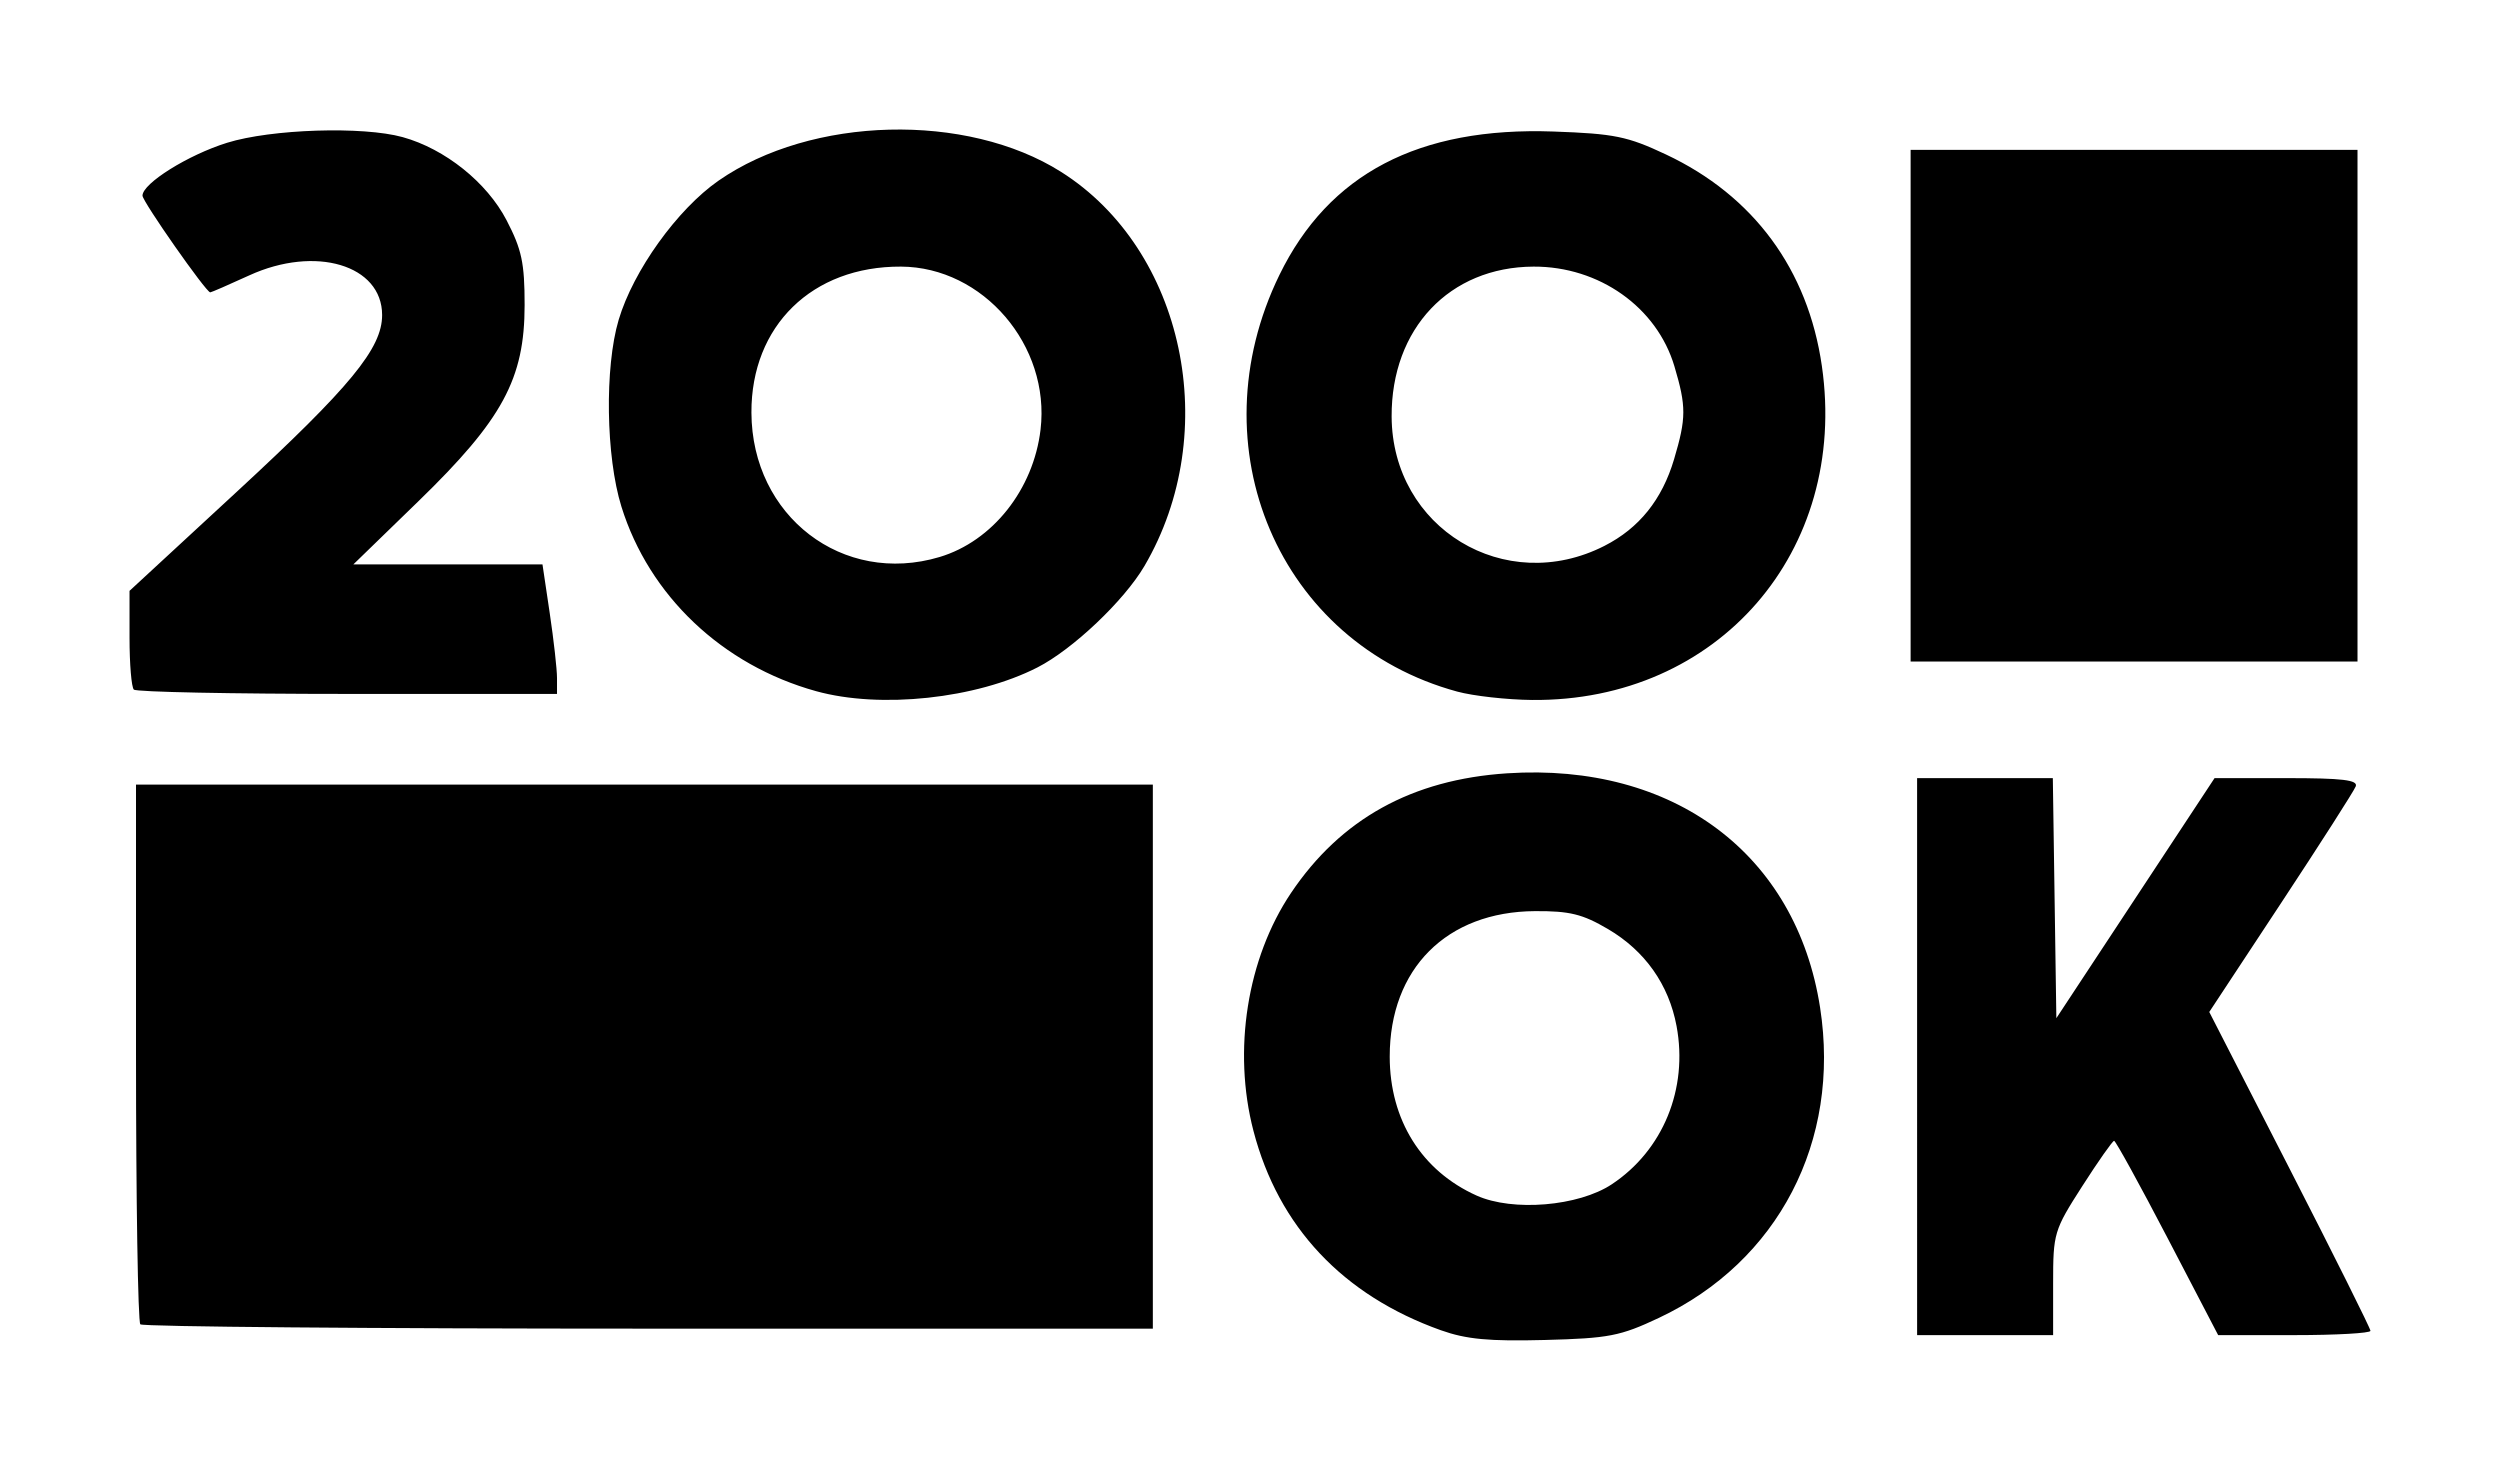 <?xml version="1.0" encoding="UTF-8" standalone="no"?>
<!-- Created with Inkscape (http://www.inkscape.org/) -->

<svg
   xmlns:dc="http://purl.org/dc/elements/1.1/"
   xmlns:cc="http://creativecommons.org/ns#"
   xmlns:rdf="http://www.w3.org/1999/02/22-rdf-syntax-ns#"
   xmlns:svg="http://www.w3.org/2000/svg"
   xmlns="http://www.w3.org/2000/svg"
   xmlns:sodipodi="http://sodipodi.sourceforge.net/DTD/sodipodi-0.dtd"
   xmlns:inkscape="http://www.inkscape.org/namespaces/inkscape"
   version="1.1"
   width="386"
   height="226.96"
   id="svg2"
   inkscape:version="0.48.3.1 r9886"
   sodipodi:docname="200ok_logo_claim.svg">
  <sodipodi:namedview
     pagecolor="#ffffff"
     bordercolor="#666666"
     borderopacity="1"
     objecttolerance="10"
     gridtolerance="10"
     guidetolerance="10"
     inkscape:pageopacity="0"
     inkscape:pageshadow="2"
     inkscape:window-width="798"
     inkscape:window-height="880"
     id="namedview7"
     showgrid="false"
     fit-margin-top="20"
     fit-margin-left="20"
     fit-margin-right="20"
     fit-margin-bottom="20"
     inkscape:zoom="0.46626044"
     inkscape:cx="198.25002"
     inkscape:cy="58.612713"
     inkscape:window-x="800"
     inkscape:window-y="1098"
     inkscape:window-maximized="0"
     inkscape:current-layer="layer1" />
  <defs
     id="defs4" />
  <g
     transform="translate(-196.286,-710.934)"
     id="layer1">
    <path
       d="m 418.773,916.33 c -15.141,-5.395 -25.097,-15.982 -28.954,-30.789 -3.234,-12.415 -0.986,-26.637 5.807,-36.743 7.677,-11.42 18.682,-17.51 33.368,-18.465 25.737,-1.674 44.643,12.482 48.315,36.178 3.199,20.642 -6.456,39.218 -24.899,47.909 -5.968,2.812 -7.712,3.15 -17.623,3.408 -8.576,0.224 -12.105,-0.106 -16.013,-1.499 z m 26.365,-22.537 c 7.92,-5.242 11.817,-14.754 10.009,-24.433 -1.199,-6.417 -4.878,-11.622 -10.588,-14.979 -3.937,-2.314 -5.91,-2.799 -11.272,-2.768 -13.639,0.078 -22.436,8.888 -22.429,22.463 0.005,9.78 4.929,17.648 13.429,21.459 5.581,2.502 15.718,1.655 20.852,-1.742 z m 47.148,-19.717 0,-43 10.478,0 10.478,0 0.272,18.532 0.272,18.532 12.213,-18.532 12.213,-18.532 11.144,0 c 8.616,0 11.033,0.289 10.655,1.274 -0.269,0.701 -5.467,8.825 -11.552,18.054 l -11.063,16.78 12.445,24.283 c 6.845,13.356 12.445,24.582 12.445,24.946 0,0.365 -5.291,0.663 -11.758,0.663 l -11.758,0 -7.818,-15 c -4.3,-8.25 -8.012,-15 -8.248,-15 -0.237,0 -2.452,3.155 -4.924,7.01 -4.365,6.809 -4.493,7.239 -4.493,15 l 0,7.99 -10.5,0 -10.5,0 z M 217.952,915.41 c -0.367,-0.367 -0.667,-19.267 -0.667,-42 l 0,-41.333 78.5,0 78.5,0 0,42 0,42 -77.833,0 c -42.808,0 -78.133,-0.3 -78.5,-0.667 z m 104.333,-97.761 c -14.466,-4.015 -25.77,-14.733 -30.054,-28.499 -2.4,-7.711 -2.603,-21.497 -0.424,-28.833 2.253,-7.586 9.065,-17.076 15.432,-21.498 14.338,-9.959 38.282,-10.569 52.876,-1.348 19.036,12.028 24.99,40.177 12.871,60.855 -3.143,5.364 -11.077,12.883 -16.528,15.663 -9.482,4.837 -24.237,6.418 -34.173,3.66 z m 19.078,-20.714 c 8.171,-2.448 14.494,-10.431 15.585,-19.677 1.53,-12.965 -8.859,-25.096 -21.547,-25.16 -13.711,-0.069 -23.144,9.14 -23.094,22.544 0.059,15.992 14.108,26.771 29.056,22.293 z m 79.922,20.781 c -27.53,-7.495 -40.431,-37.716 -27.458,-64.325 7.616,-15.621 21.508,-22.891 42.33,-22.15 9.408,0.335 11.4,0.741 17.351,3.541 13.529,6.366 21.929,17.763 24.076,32.668 4.122,28.613 -16.036,51.833 -44.76,51.558 -3.872,-0.037 -9.065,-0.619 -11.54,-1.293 z m 22.747,-22.511 c 5.342,-2.725 8.879,-7.129 10.729,-13.358 1.893,-6.373 1.899,-8.147 0.055,-14.357 -2.709,-9.122 -11.628,-15.434 -21.748,-15.392 -12.978,0.054 -21.979,9.566 -21.914,23.157 0.082,17.217 17.509,27.792 32.879,19.951 z M 216.952,817.41 c -0.367,-0.367 -0.667,-3.948 -0.667,-7.958 l 0,-7.291 16.555,-15.292 c 17.577,-16.237 22.445,-22.156 22.445,-27.29 0,-7.731 -10.298,-10.802 -20.523,-6.121 -3.145,1.44 -5.853,2.618 -6.017,2.618 -0.638,0 -10.459,-14.023 -10.459,-14.934 0,-1.89 7.036,-6.287 13.058,-8.162 6.825,-2.124 20.972,-2.579 27.119,-0.872 6.537,1.815 13,6.987 16.036,12.832 2.346,4.515 2.787,6.587 2.787,13.09 0,11.394 -3.399,17.674 -16.399,30.296 l -10.042,9.75 14.599,0 14.599,0 1.122,7.541 c 0.617,4.147 1.122,8.647 1.122,10 l 0,2.459 -32.333,0 c -17.783,0 -32.633,-0.3 -33,-0.667 z m 274.333,-43.833 0,-39.5 34.5,0 34.5,0 0,39.5 0,39.5 -34.5,0 -34.5,0 z"
       id="path3082"
       style="fill:#000000"
       inkscape:connector-curvature="0"
       sodipodi:nodetypes="sssssssssssssssccccccccscscssscsssscccccscccccscsssssssssssssssssssscsssscccscsssssssssscccsscscccccccccc" />
  </g>
</svg>
